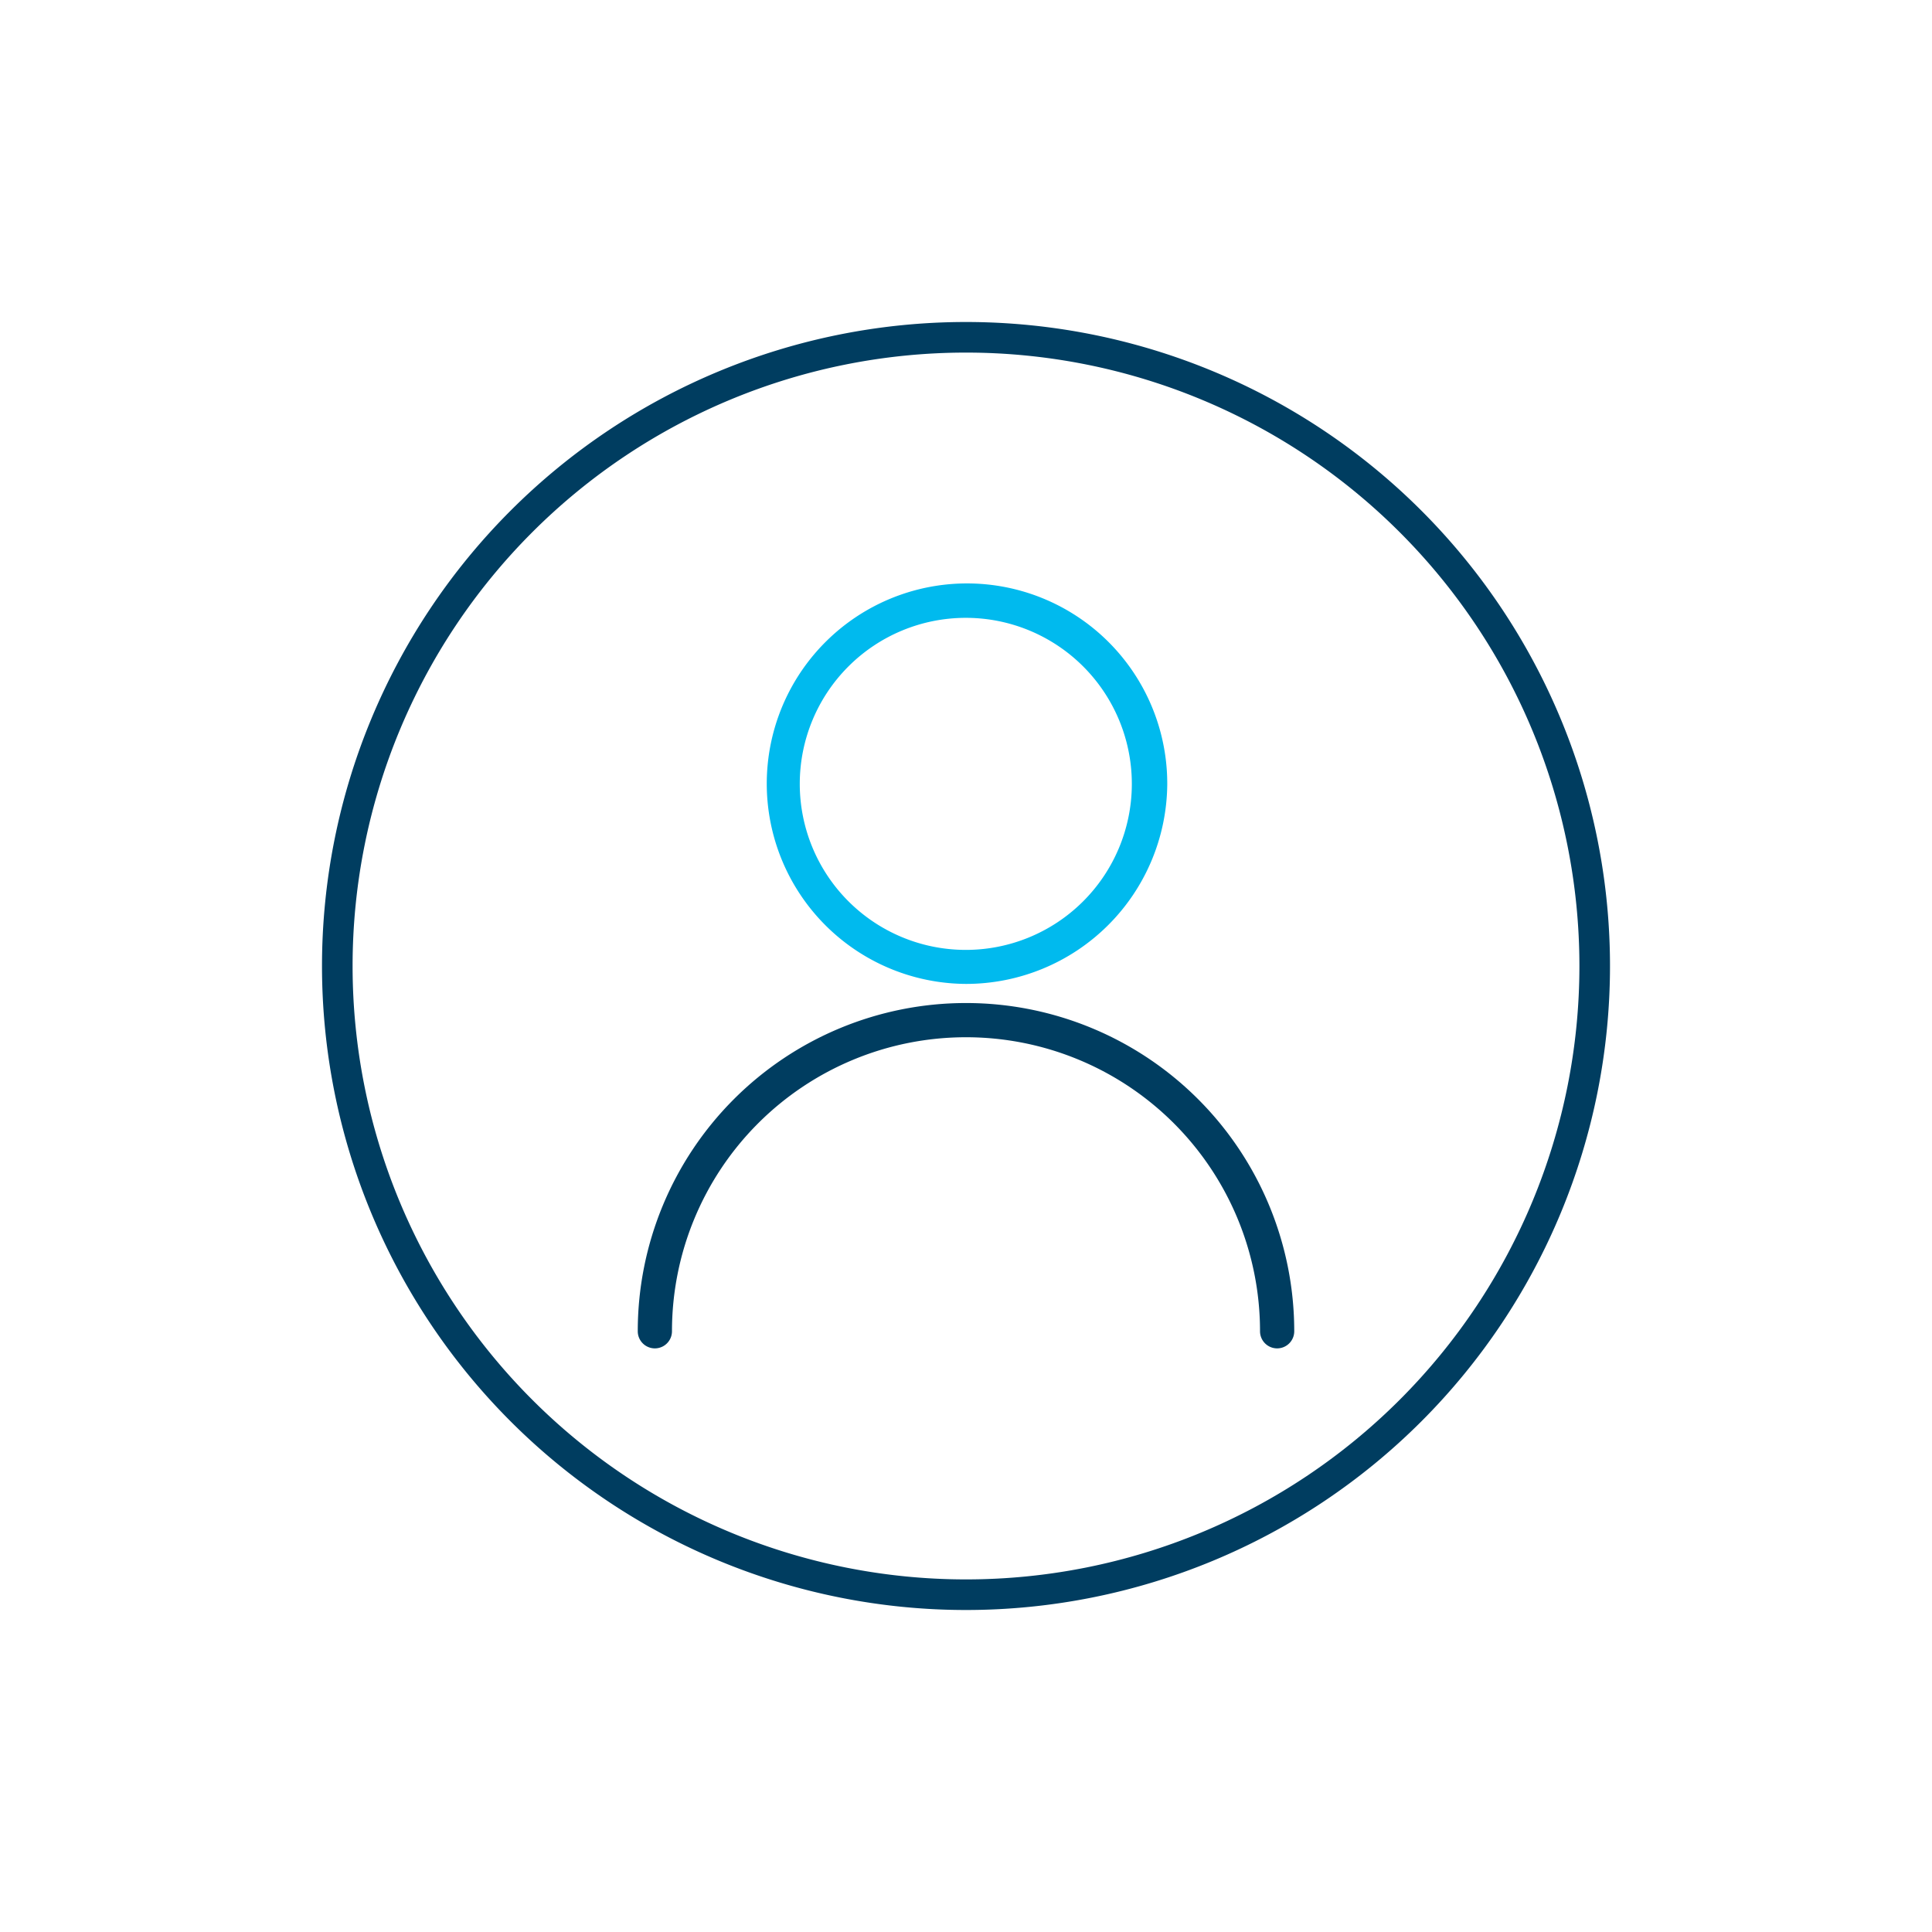 <svg id="Layer_1" data-name="Layer 1" xmlns="http://www.w3.org/2000/svg" viewBox="0 0 96 96"><defs><style>.cls-1{fill:#00baee;}.cls-2{fill:#003d60;}</style></defs><title>2020-From-Nolan</title><path class="cls-1" d="M48,48.89A9.95,9.95,0,1,1,58,39,10,10,0,0,1,48,48.89ZM48,30.7A8.25,8.25,0,1,0,56.24,39,8.25,8.25,0,0,0,48,30.7Z"/><path class="cls-2" d="M63.46,67a.85.85,0,0,1-.85-.85,14.61,14.61,0,0,0-29.22,0,.85.85,0,1,1-1.7,0,16.31,16.31,0,0,1,32.62,0A.85.85,0,0,1,63.46,67Z"/><path class="cls-2" d="M48,17.52A30.48,30.48,0,1,1,17.52,48,30.48,30.48,0,0,1,48,17.52M48,16A32,32,0,1,0,80,48,32,32,0,0,0,48,16Z"/></svg>